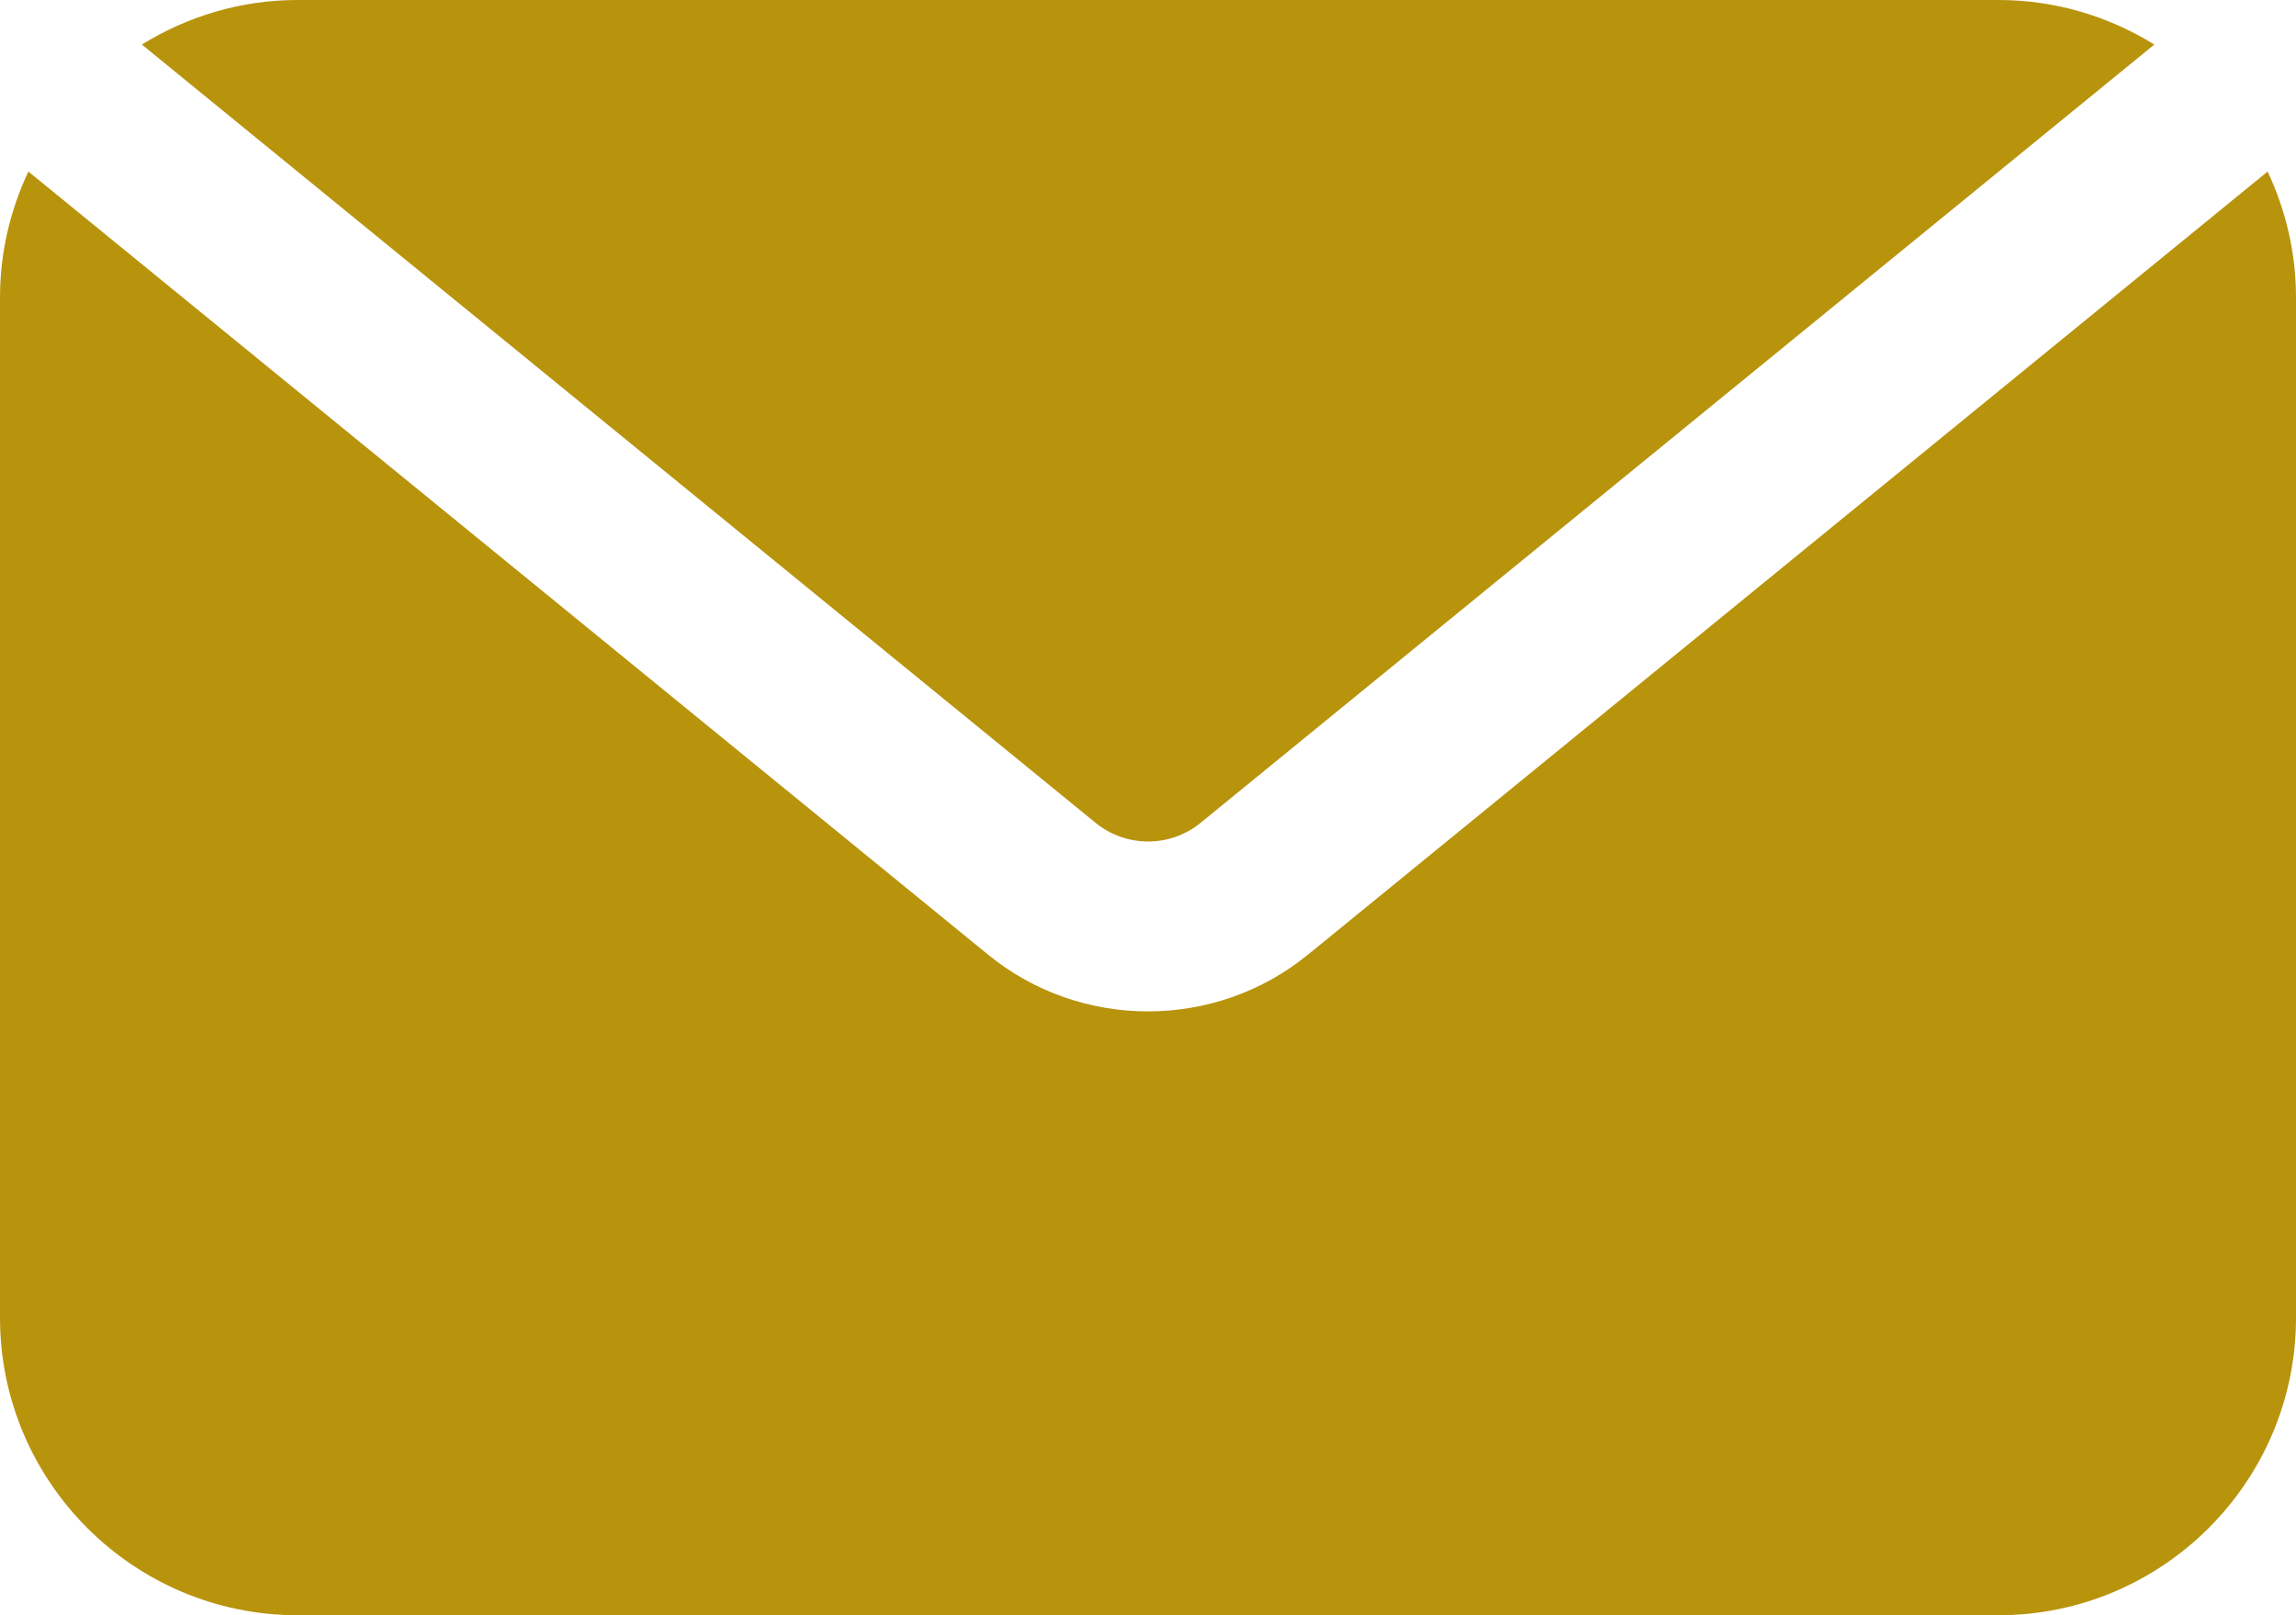 <svg width="27" height="19" viewBox="0 0 27 19" fill="none" xmlns="http://www.w3.org/2000/svg">
<path d="M12.885 9.68C13.243 9.971 13.76 9.971 14.117 9.68L25.334 0.524C24.8 0.194 24.174 0 23.502 0H3.5C2.828 0 2.202 0.194 1.668 0.524L12.885 9.68Z" fill="#B8930C"/>
<path d="M15.38 11.23C14.835 11.675 14.168 11.897 13.5 11.897C12.832 11.897 12.165 11.675 11.62 11.23L0.334 2.018C0.121 2.469 0 2.97 0 3.5V15.5C0 17.43 1.57 19 3.5 19H23.5C25.43 19 27 17.43 27 15.5V3.5C27 2.97 26.878 2.468 26.666 2.018L15.381 11.23H15.38Z" fill="#B8930C"/>
</svg>
